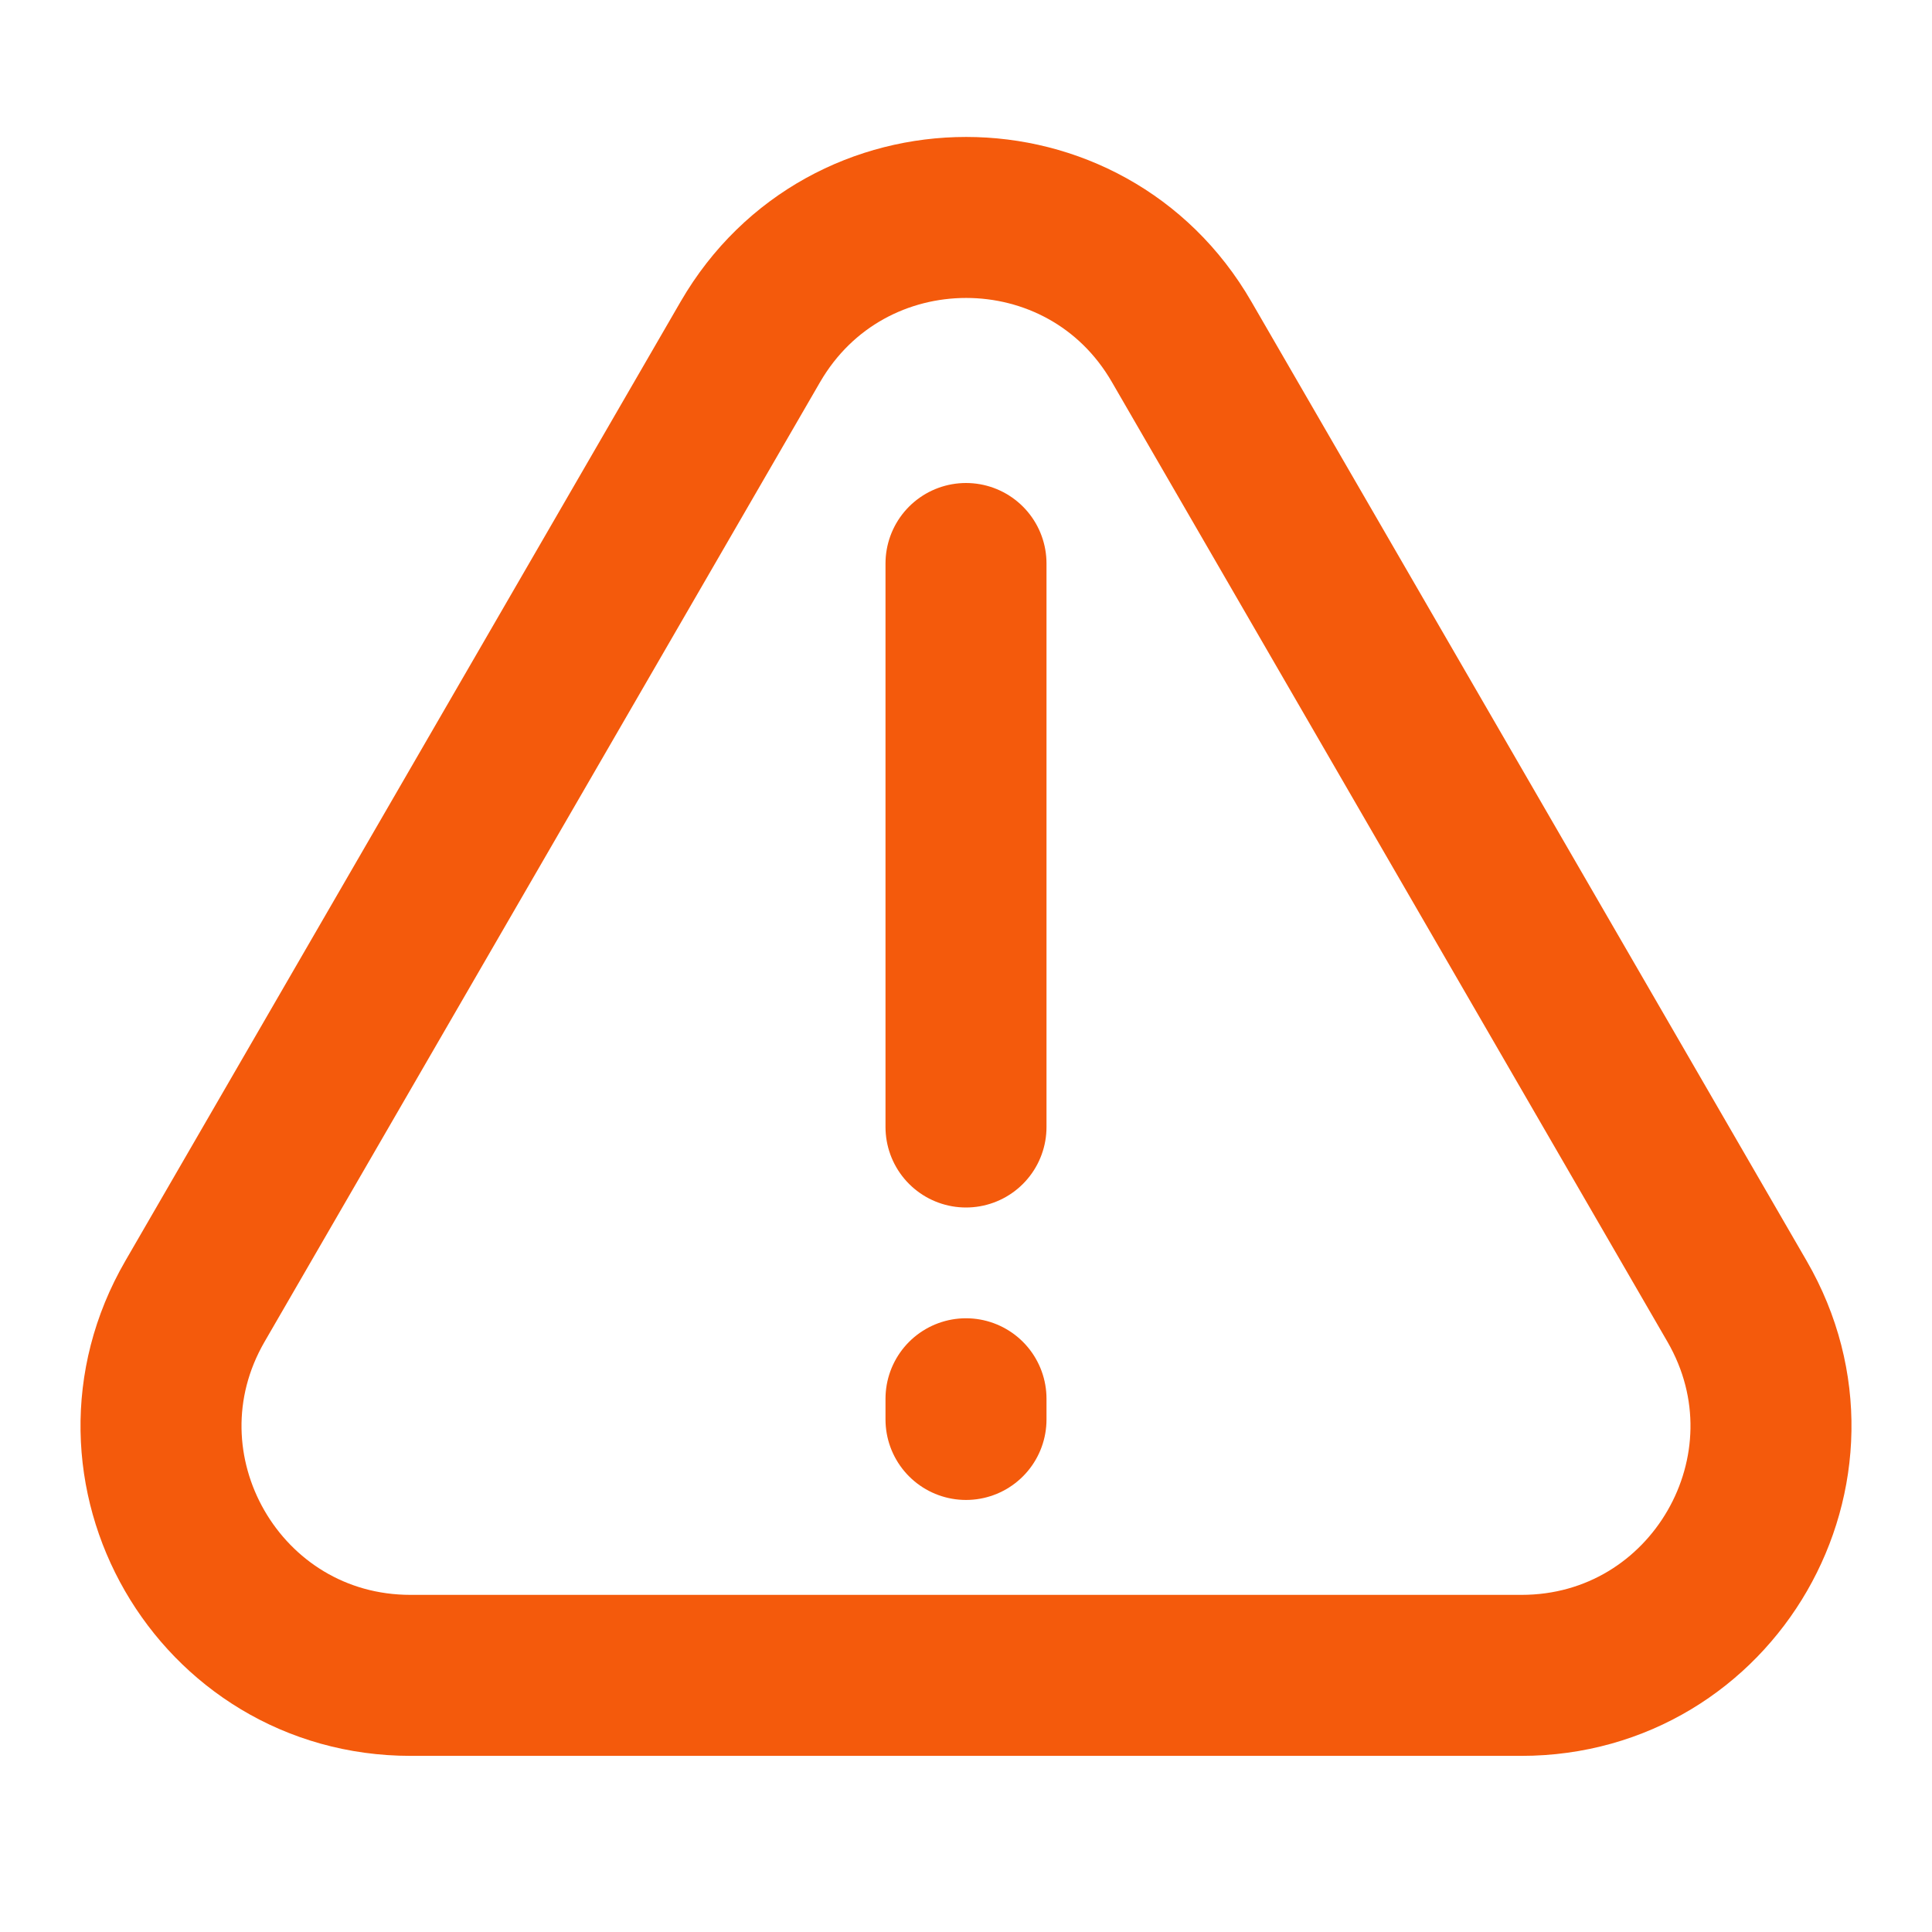 <svg width="24" height="24" viewBox="0 0 24 24" fill="none" xmlns="http://www.w3.org/2000/svg">
<path d="M9.321 4.247L2.422 16.165C1.226 18.231 2.715 20.812 5.101 20.812H18.899C21.285 20.812 22.774 18.231 21.578 16.165L14.679 4.247C13.489 2.186 10.516 2.186 9.321 4.247Z" stroke="#F45A0C" stroke-width="2" stroke-miterlimit="10" stroke-linecap="round" stroke-linejoin="round"/>
<path d="M12 7L12 14" stroke="#F45A0C" stroke-width="2" stroke-miterlimit="10" stroke-linecap="round" stroke-linejoin="round"/>
<path d="M12 17.376V17.633" stroke="#F45A0C" stroke-width="2" stroke-miterlimit="10" stroke-linecap="round" stroke-linejoin="round"/>
</svg>
